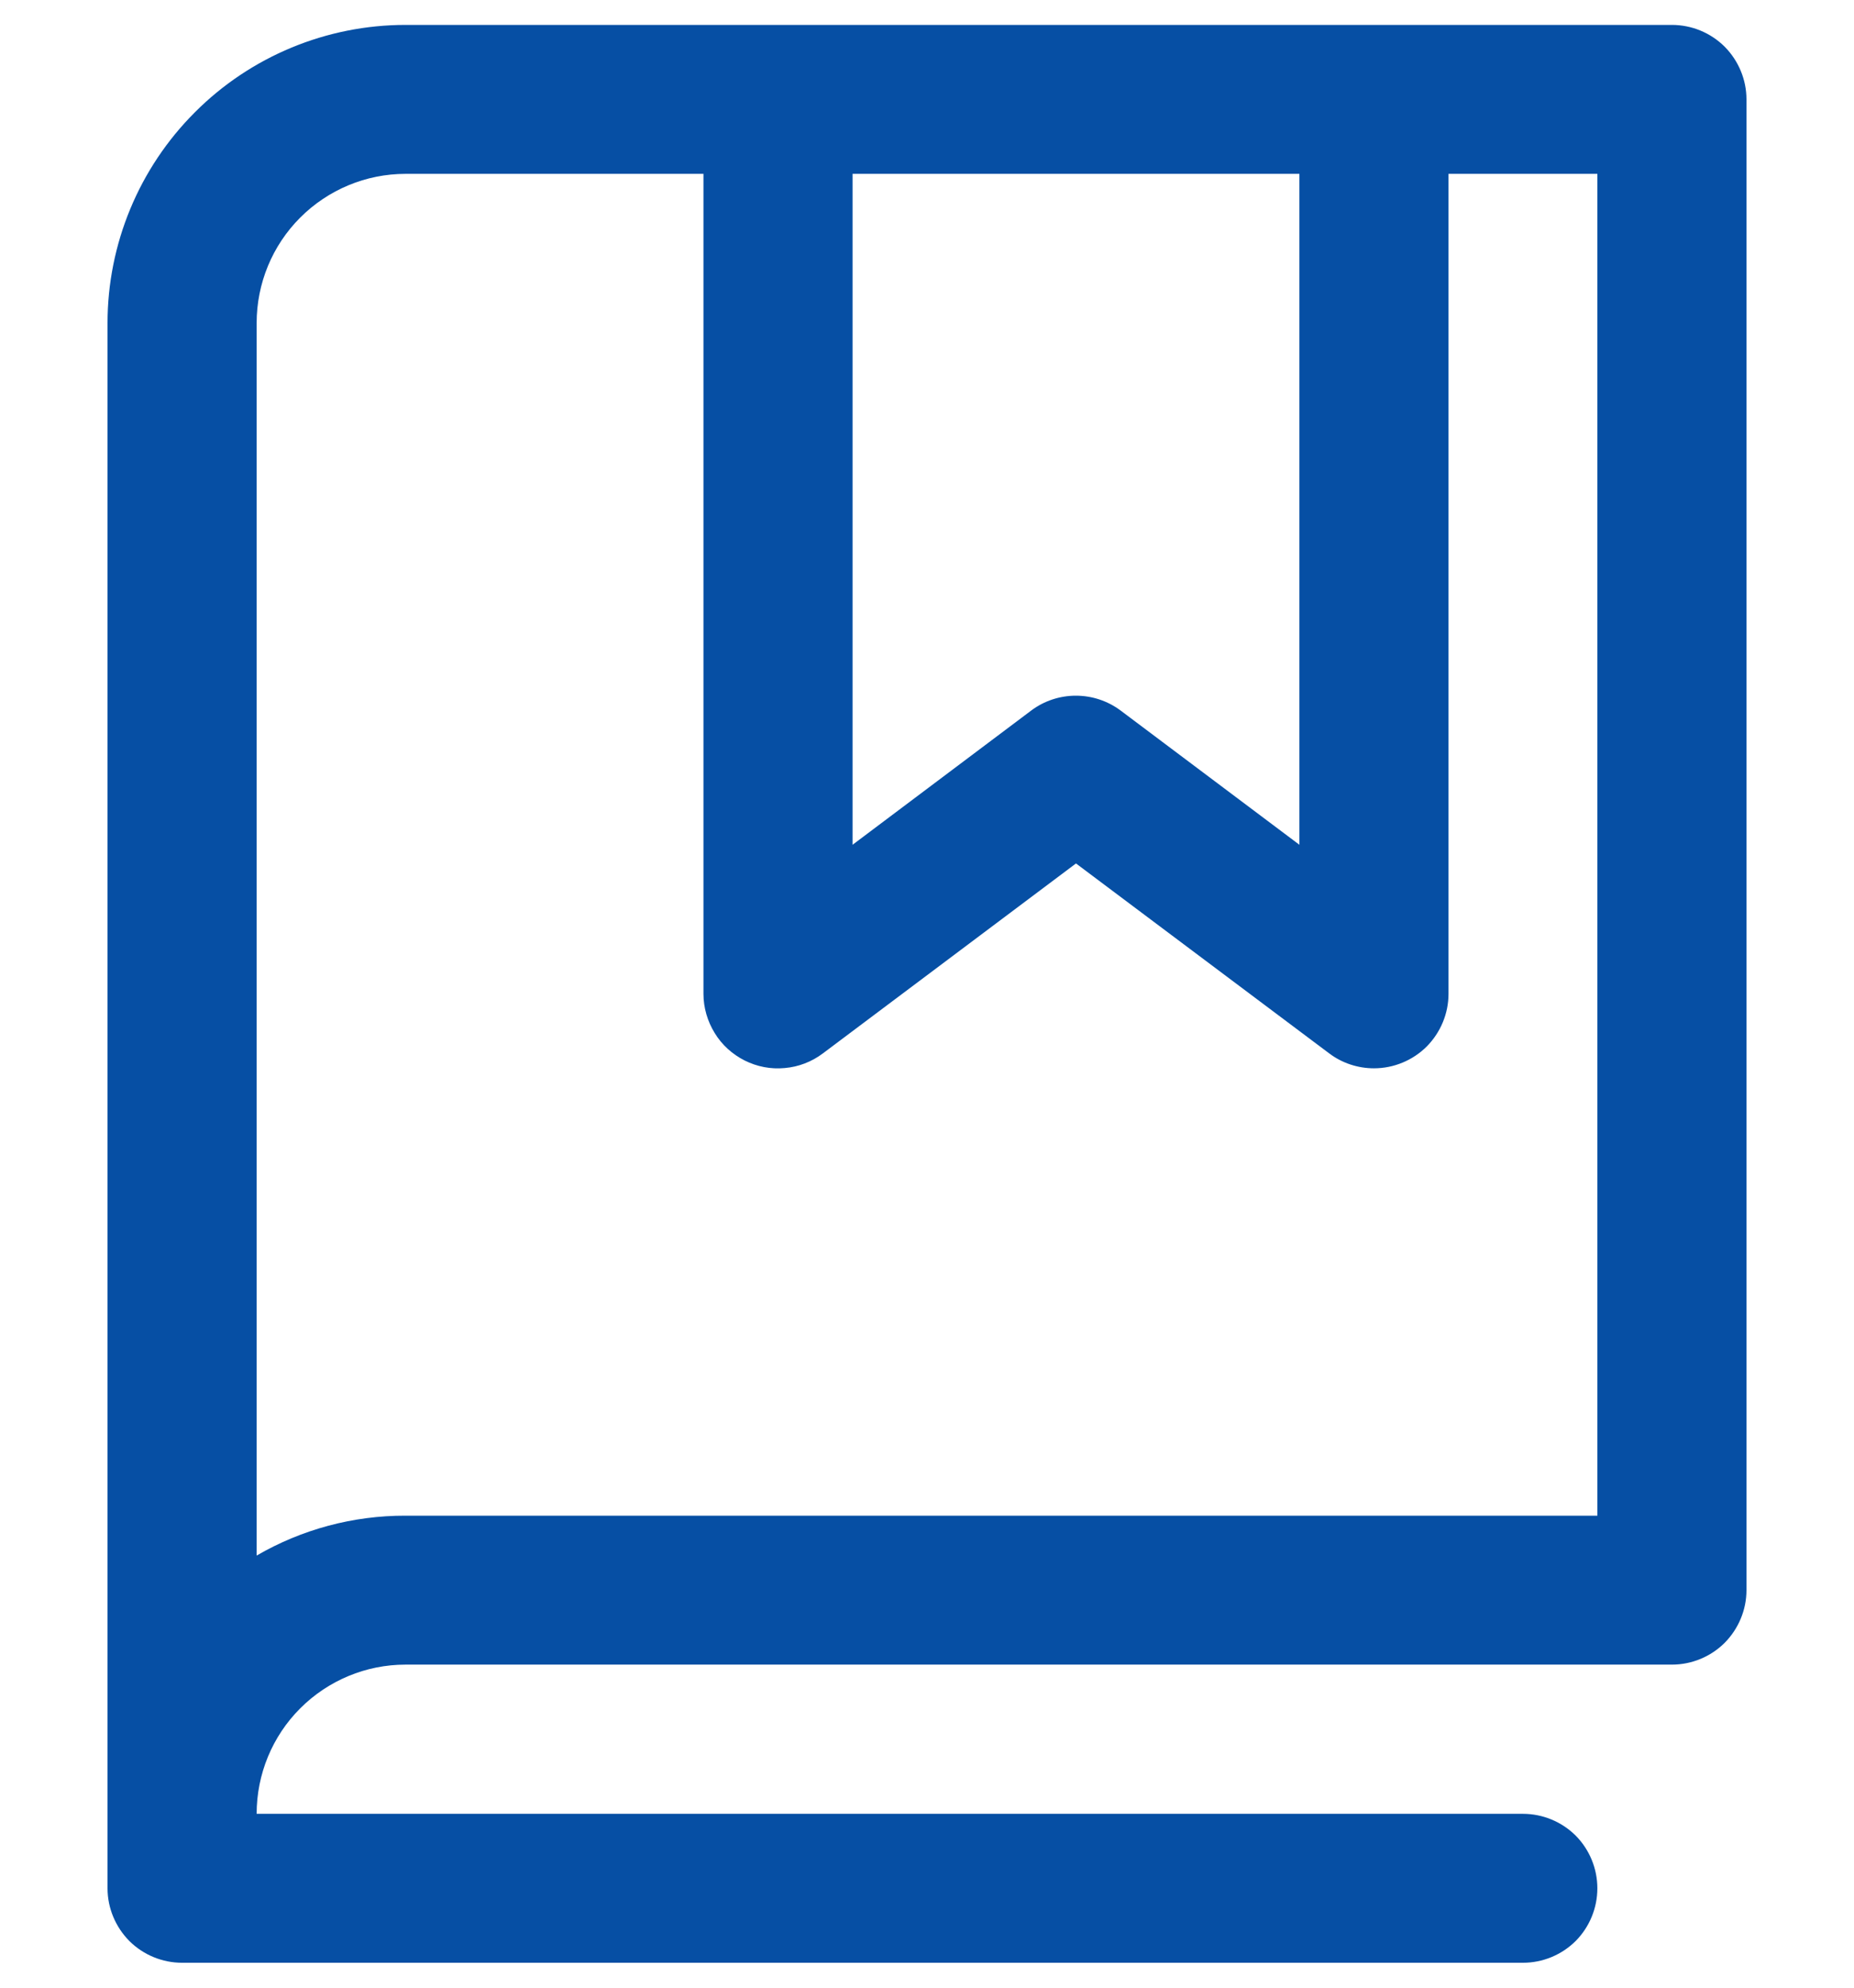 <svg width="14" height="15" viewBox="0 0 14 15" fill="none" xmlns="http://www.w3.org/2000/svg">
<path d="M12.625 0.188H3.062C2.466 0.188 1.893 0.425 1.472 0.847C1.05 1.268 0.812 1.841 0.812 2.438V14.25C0.812 14.399 0.872 14.542 0.977 14.648C1.083 14.753 1.226 14.812 1.375 14.812H11.5C11.649 14.812 11.792 14.753 11.898 14.648C12.003 14.542 12.062 14.399 12.062 14.25C12.062 14.101 12.003 13.958 11.898 13.852C11.792 13.747 11.649 13.688 11.5 13.688H1.938C1.938 13.389 2.056 13.103 2.267 12.892C2.478 12.681 2.764 12.562 3.062 12.562H12.625C12.774 12.562 12.917 12.503 13.023 12.398C13.128 12.292 13.188 12.149 13.188 12V0.75C13.188 0.601 13.128 0.458 13.023 0.352C12.917 0.247 12.774 0.188 12.625 0.188ZM6.438 1.312H9.812V6.375L8.462 5.362C8.364 5.289 8.246 5.25 8.124 5.25C8.003 5.25 7.884 5.289 7.787 5.362L6.438 6.375V1.312ZM12.062 11.438H3.062C2.667 11.437 2.279 11.541 1.938 11.739V2.438C1.938 2.139 2.056 1.853 2.267 1.642C2.478 1.431 2.764 1.312 3.062 1.312H5.312V7.5C5.312 7.604 5.342 7.707 5.397 7.796C5.451 7.885 5.53 7.956 5.623 8.003C5.717 8.05 5.821 8.07 5.926 8.06C6.03 8.051 6.129 8.013 6.213 7.95L8.125 6.516L10.038 7.95C10.135 8.023 10.254 8.062 10.375 8.062C10.524 8.062 10.667 8.003 10.773 7.898C10.878 7.792 10.938 7.649 10.938 7.5V1.312H12.062V11.438Z" fill="#064FA4"/>
</svg>
